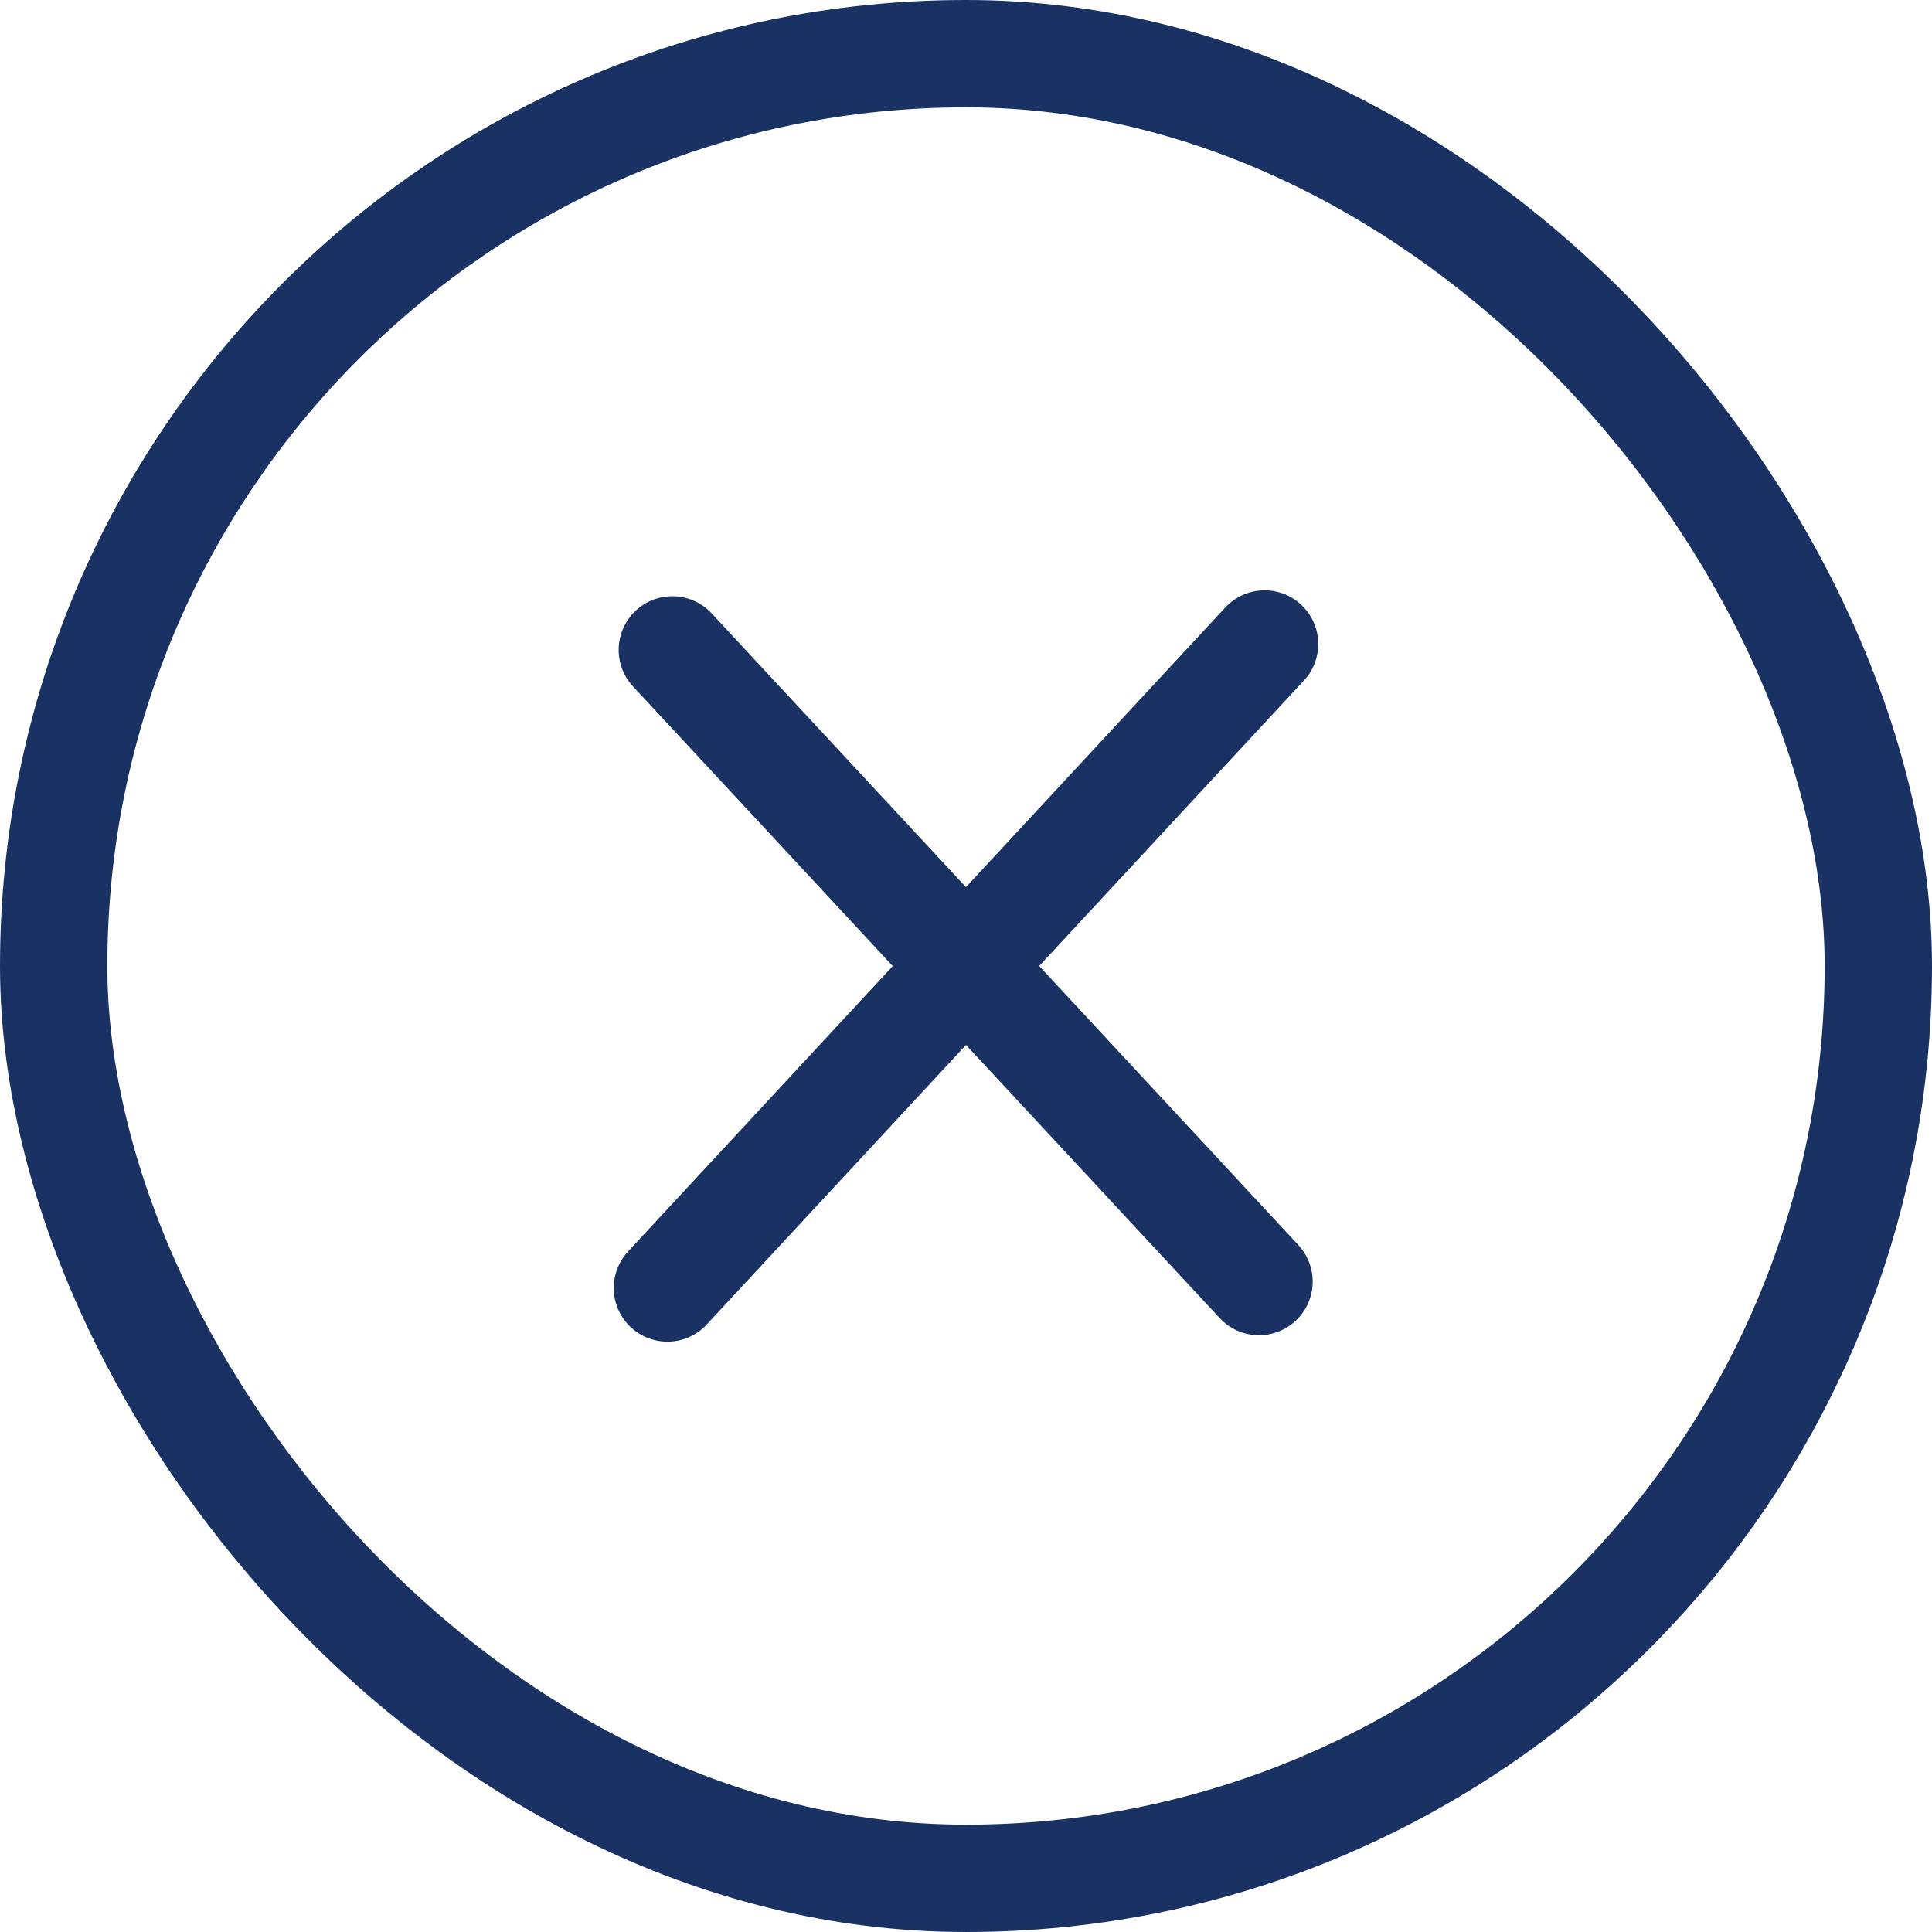 <svg width="18" height="18" fill="none" xmlns="http://www.w3.org/2000/svg"><path d="m11.782 6-5.564 6M6.264 6.055l5.466 5.885" stroke="#1A3263" stroke-linecap="round"/><rect x=".5" y=".5" width="17" height="17" rx="8.5" stroke="#1A3263"/></svg>